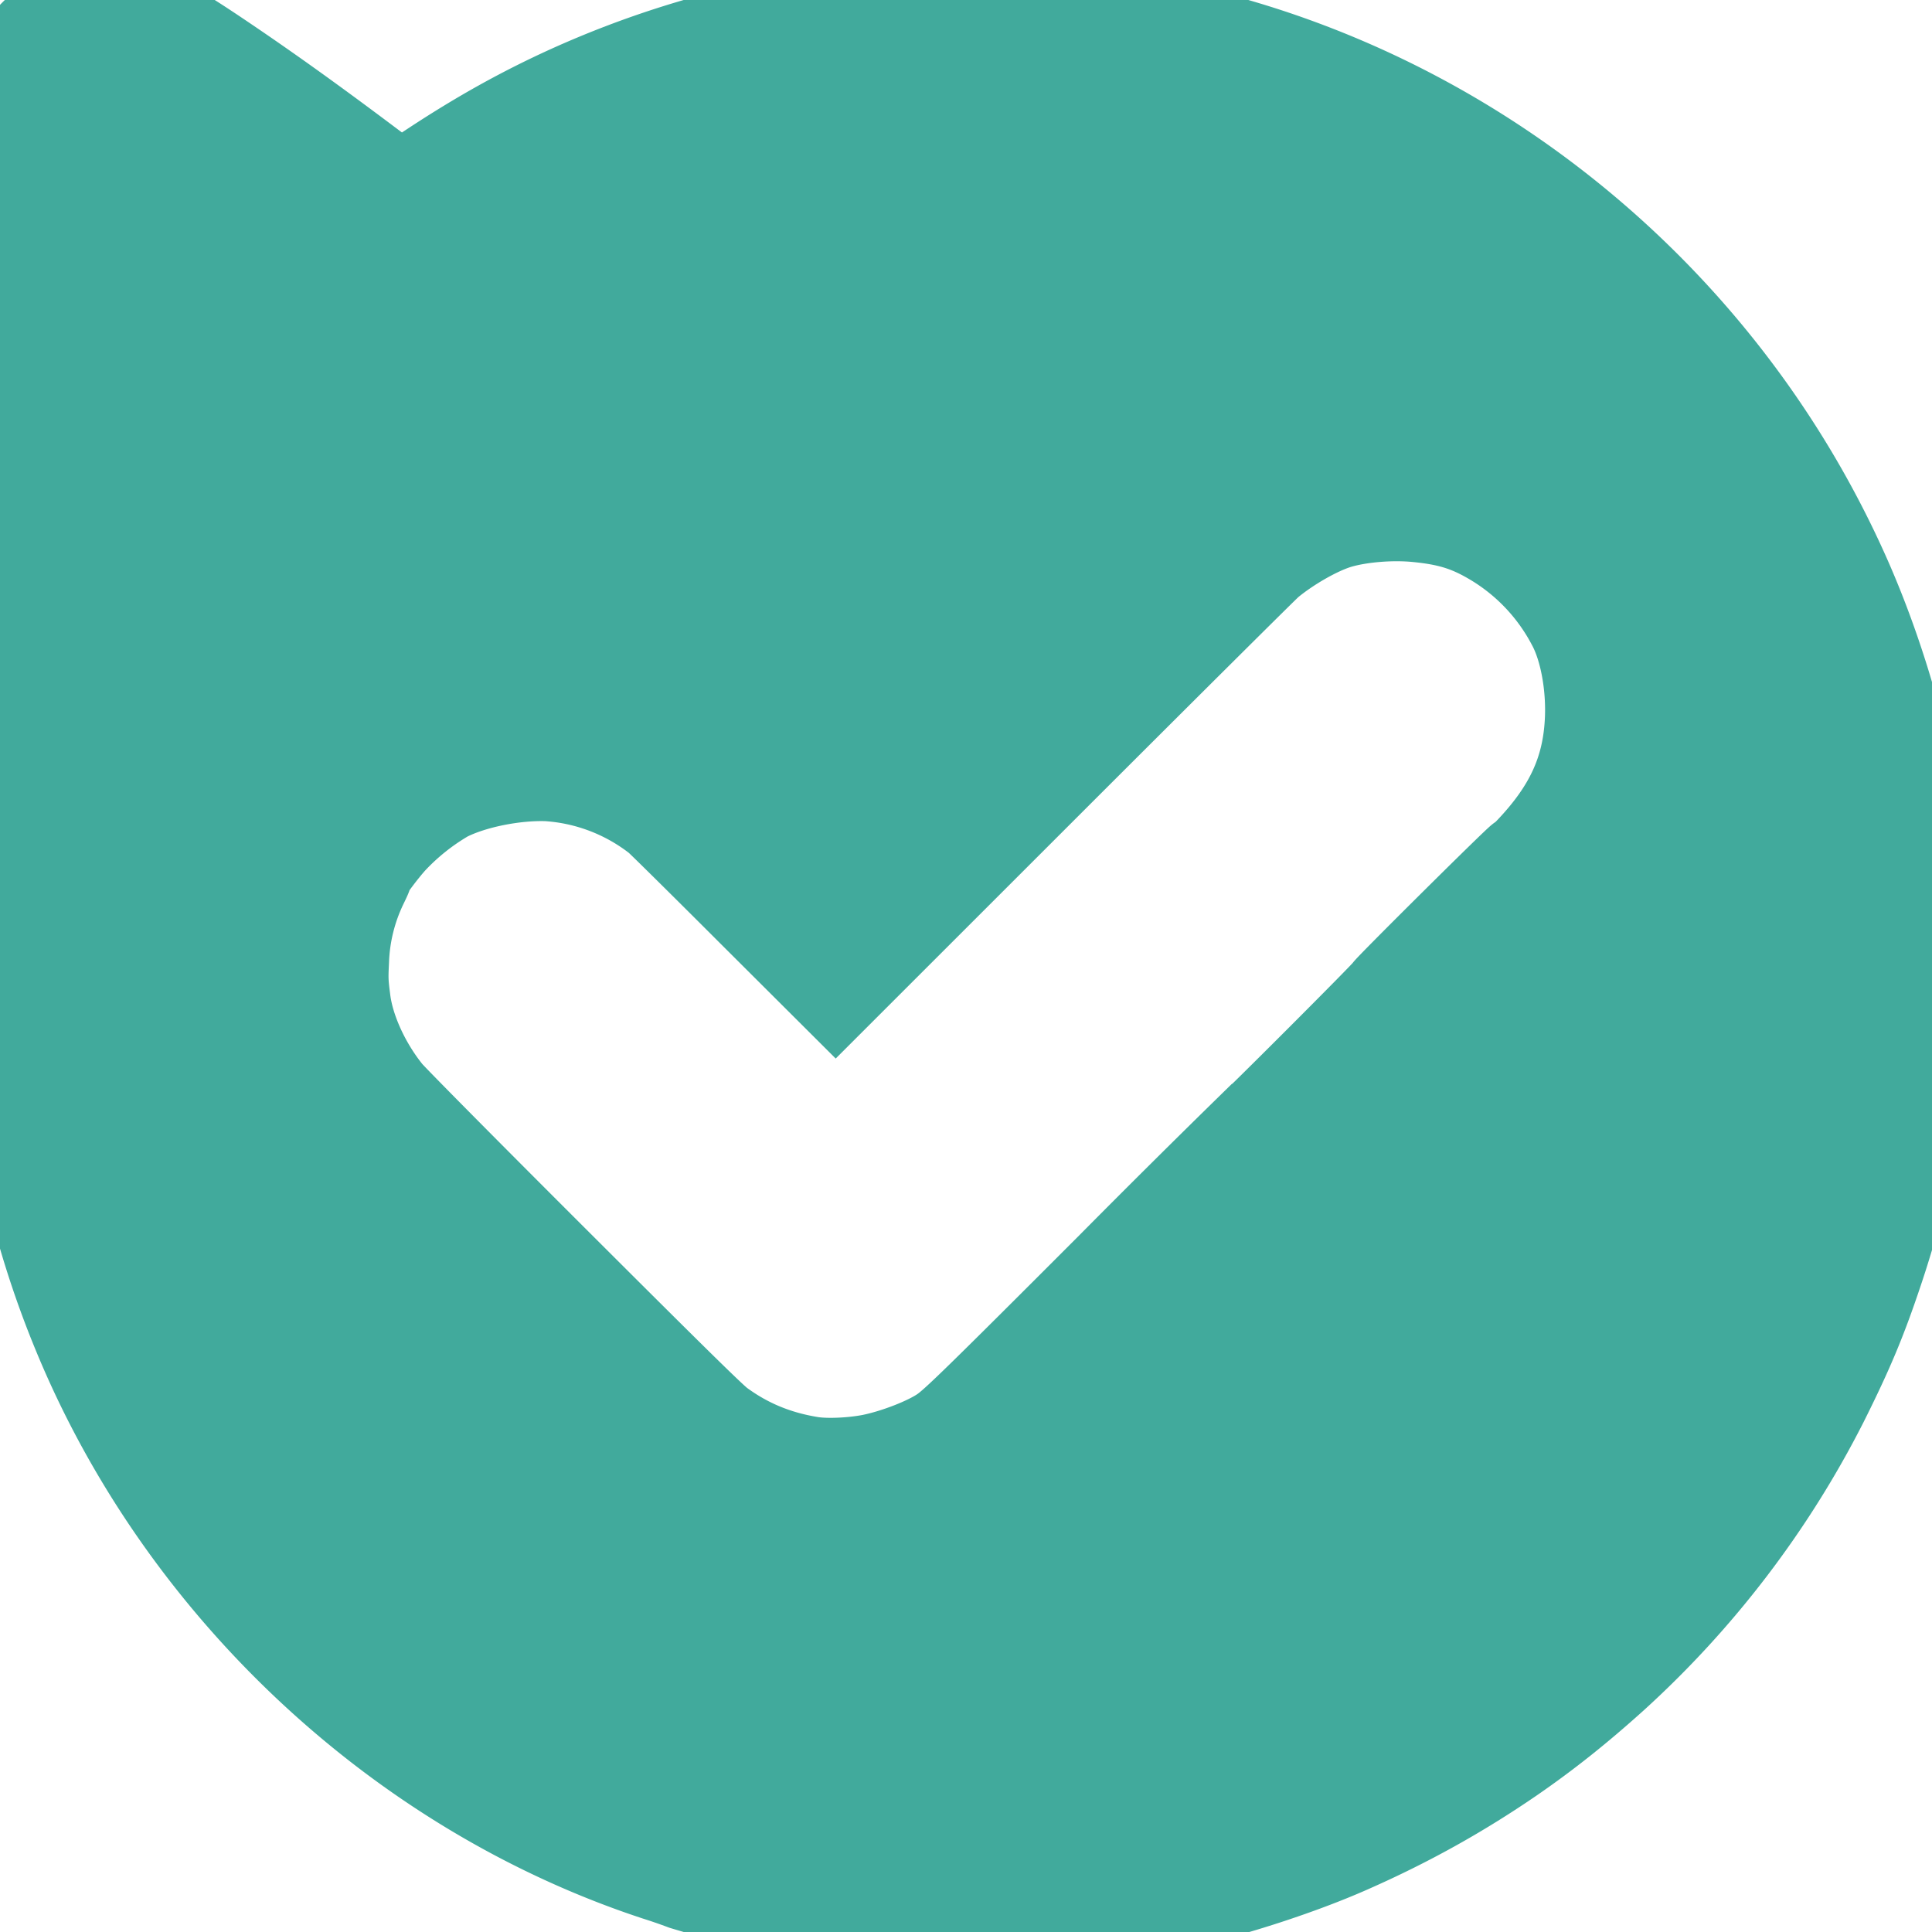  <svg
      xmlns="http://www.w3.org/2000/svg"
      width="30"
      height="30"
      fill="#41aa9c"
      stroke="#41aa9c"
      viewBox="0 0 24 24"
    >
      <path d="M11.425 23.987a12.218 12.218 0 01-2.95-.514 6.578 6.578 0 00-.336-.116C4.936 22.303 2.22 19.763.913 16.599a11.92 11.92 0 01-.9-4.063C.005 12.377.001 10.246 0 6.74 0 .71-.005 1.137.07.903.23.394.673.05 1.224.005c.421-.034.7.088 1.603.699.562.38 1.119.78 1.796 1.289.315.237.353.261.376.247l.35-.23c.58-.381 1.11-.677 1.7-.945A11.913 11.913 0 019.766.21a11.19 11.19 0 012.041-.2c1.14-.016 2.077.091 3.152.36 3.55.888 6.538 3.411 8.028 6.78.492 1.113.845 2.43.945 3.522.033.366.039.43.053.611.008.105.015.406.015.669 0 .783-.065 1.57-.169 2.064a5.474 5.474 0 00-.046.26c-.056.378-.214.987-.399 1.535-.205.613-.367.999-.684 1.633a11.95 11.95 0 01-2.623 3.436c-.44.396-.829.705-1.26 1.003-.647.445-1.307.812-2.039 1.134-.6.265-1.44.539-2.101.686a11.165 11.165 0 01-1.178.202 12.28 12.28 0 01-2.076.082zm-.61-5.92c.294-.06.678-.209.864-.337.144-.099.428-.376 2.064-2.013a161.8 161.8 0 011.764-1.753c.017 0 1.687-1.67 1.687-1.689 0-.02 1.64-1.648 1.661-1.648.01 0 .063-.047.118-.106.467-.495.682-.957.716-1.547.026-.433-.06-.909-.217-1.196a2.552 2.552 0 00-.983-1.024c-.281-.163-.512-.233-.888-.27-.306-.031-.688 0-.948.075-.243.07-.603.274-.853.481-.042.035-1.279 1.265-2.748 2.733l-2.671 2.67-1.093-1.09c-.6-.6-1.12-1.114-1.155-1.142a2.419 2.419 0 00-1.338-.51c-.404-.013-.91.09-1.224.25a2.89 2.89 0 00-.659.526c-.108.12-.287.357-.29.385-.003.03-.009.044-.065.16a2.312 2.312 0 00-.224.91c-.011.229-.01.265.019.491.045.353.24.781.51 1.115.05.063.97.992 2.044 2.064 1.507 1.505 1.98 1.97 2.074 2.039.327.24.683.388 1.101.456.182.03.5.016.734-.03z"></path>
    </svg>